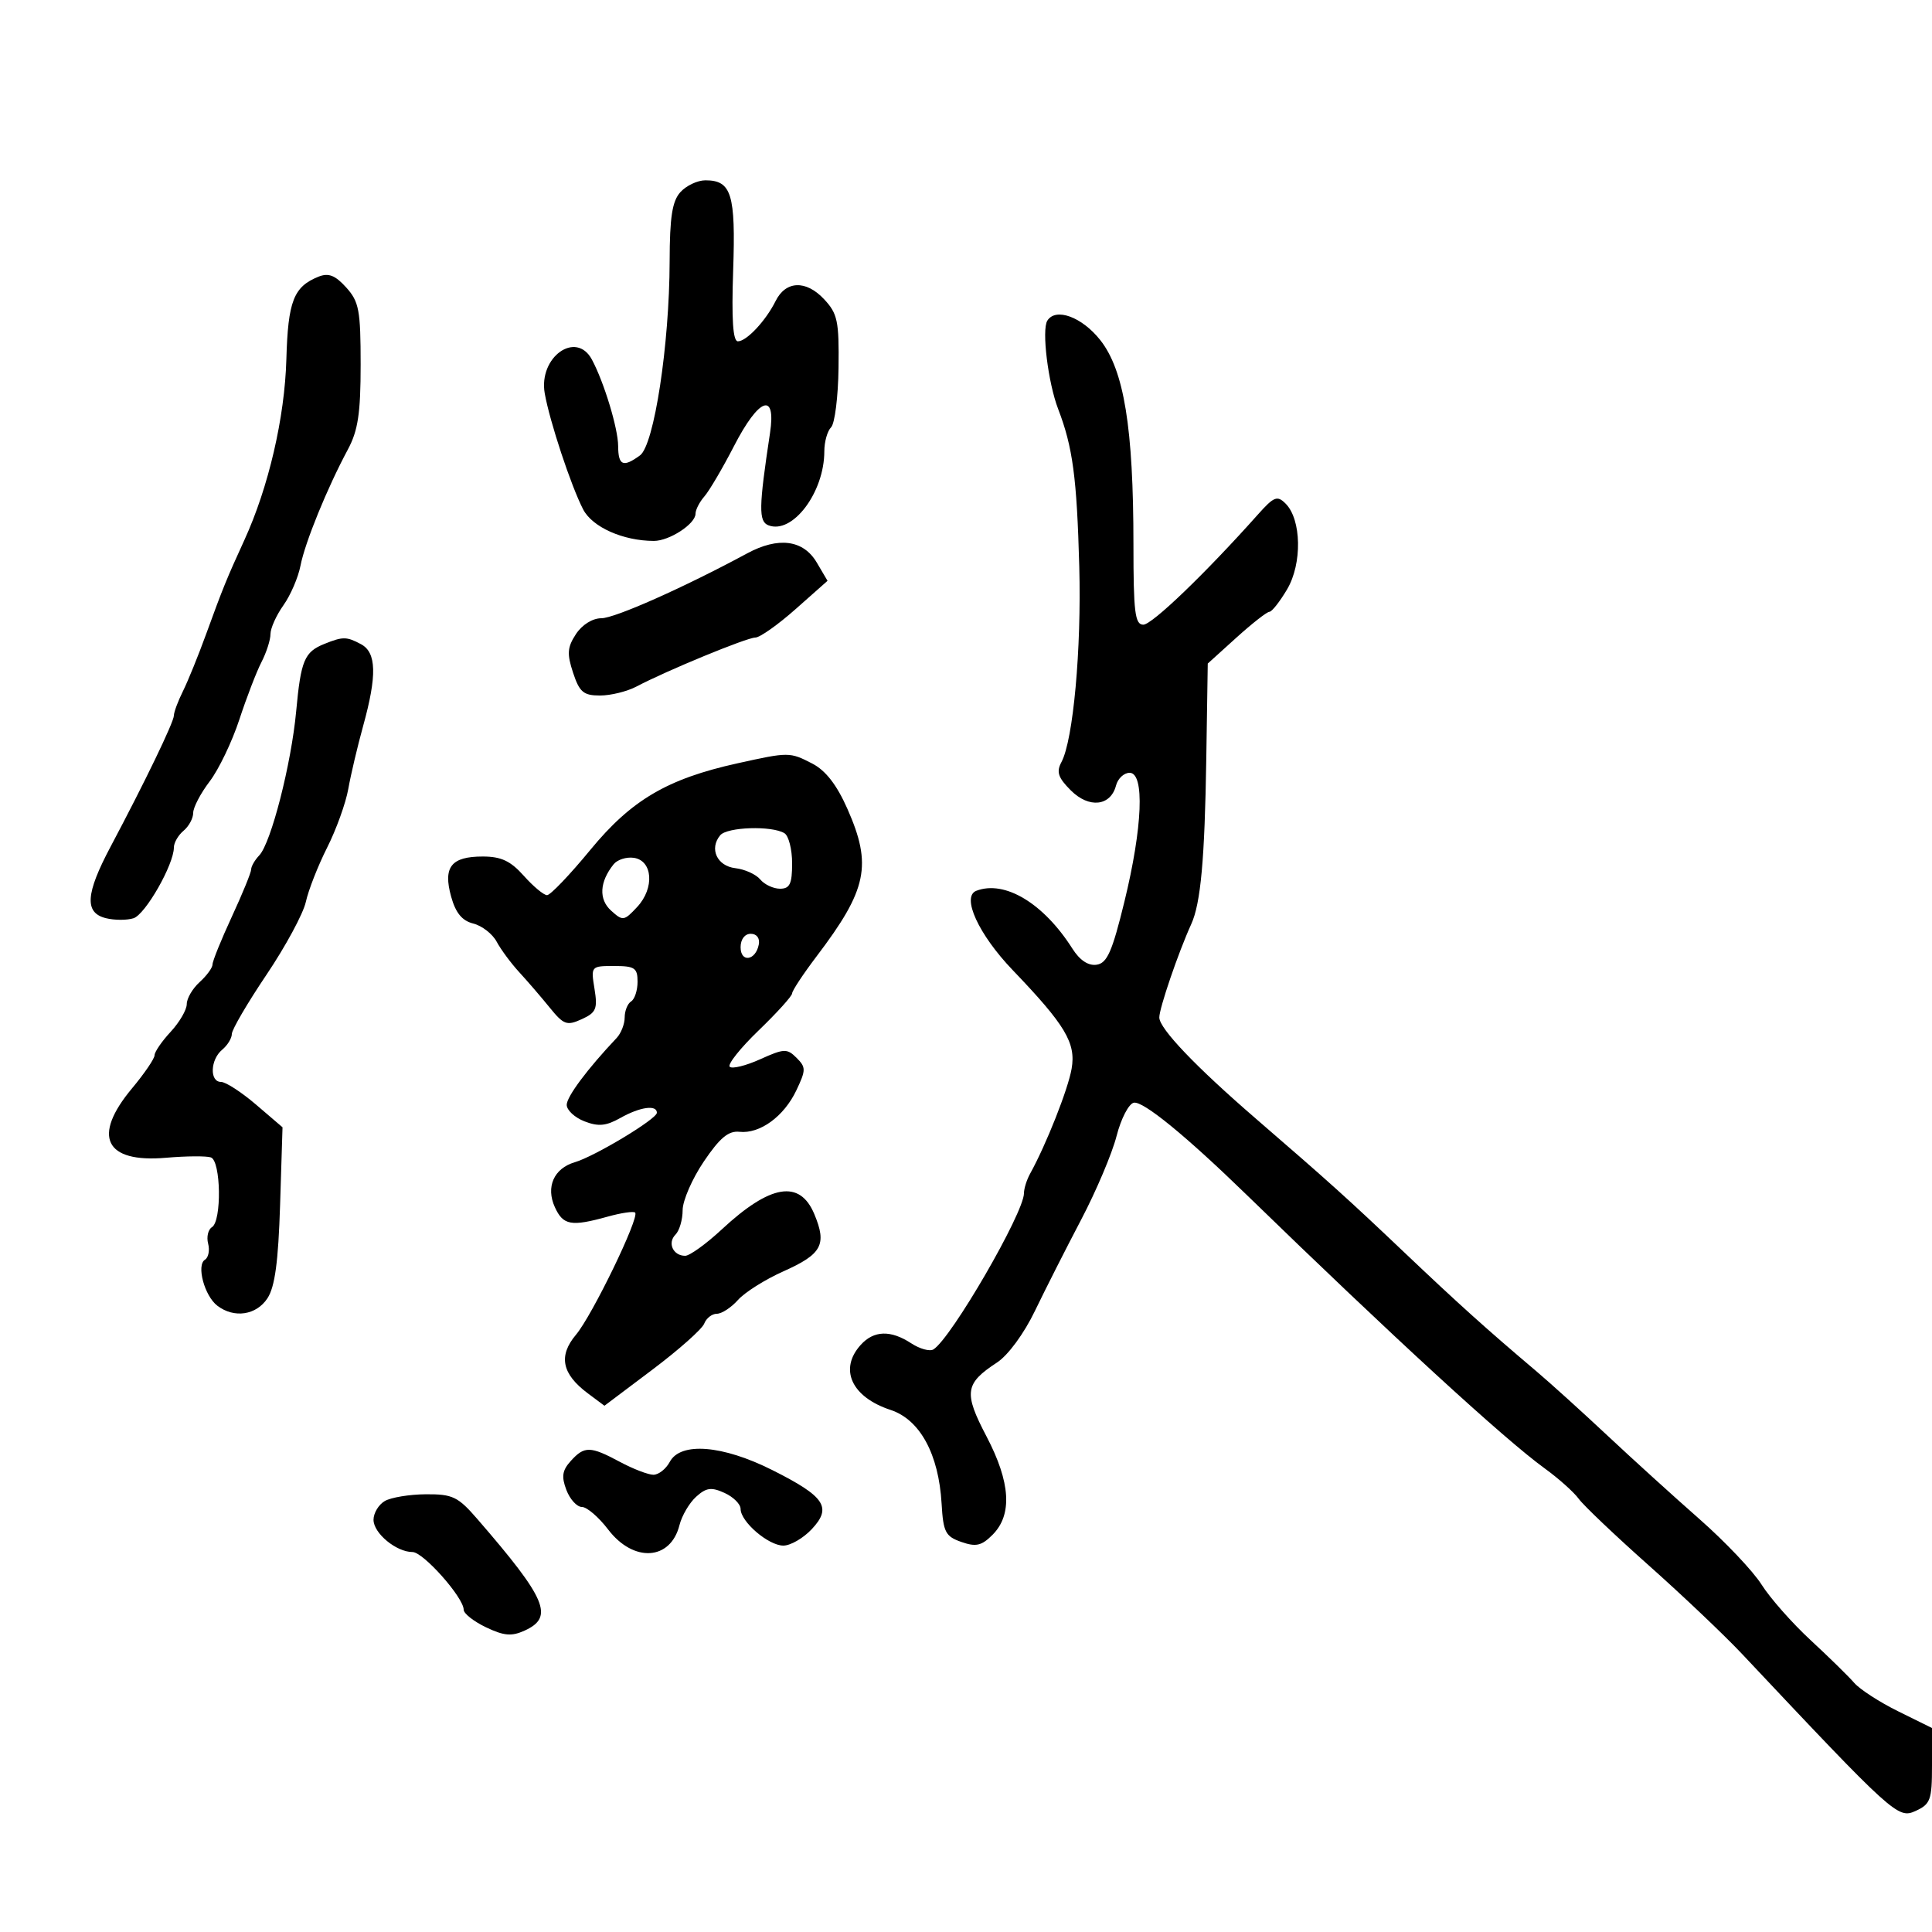<svg xmlns="http://www.w3.org/2000/svg" width="300" height="300" viewBox="0 0 300 300" version="1.1">
	<path d="M 105.655 29.829 C 104.379 31.239, 103.996 33.701, 103.981 40.579 C 103.952 53.535, 101.574 69.107, 99.378 70.713 C 96.760 72.627, 96.002 72.300, 95.985 69.250 C 95.971 66.517, 93.799 59.361, 91.915 55.841 C 89.461 51.255, 83.593 55.456, 84.587 61.087 C 85.359 65.461, 88.671 75.463, 90.549 79.096 C 91.976 81.854, 96.744 83.981, 101.527 83.994 C 103.937 84.001, 108 81.351, 108 79.772 C 108 79.159, 108.622 77.947, 109.382 77.079 C 110.141 76.210, 112.212 72.688, 113.983 69.250 C 117.855 61.734, 120.548 60.770, 119.566 67.250 C 117.815 78.810, 117.779 80.978, 119.326 81.571 C 123.066 83.007, 128 76.469, 128 70.078 C 128 68.605, 128.473 66.927, 129.050 66.350 C 129.628 65.772, 130.148 61.623, 130.207 57.131 C 130.302 49.834, 130.060 48.693, 127.943 46.439 C 125.140 43.456, 122.006 43.582, 120.436 46.743 C 118.915 49.808, 115.926 53, 114.579 53 C 113.809 53, 113.584 49.621, 113.845 41.986 C 114.250 30.151, 113.587 28, 109.533 28 C 108.310 28, 106.565 28.823, 105.655 29.829 M 49.465 42.960 C 45.594 44.513, 44.720 46.753, 44.467 55.776 C 44.213 64.851, 41.701 75.662, 37.940 83.873 C 35.196 89.862, 34.612 91.299, 31.993 98.500 C 30.793 101.800, 29.179 105.774, 28.406 107.331 C 27.633 108.888, 27 110.590, 27 111.113 C 27 112.114, 22.504 121.427, 17.171 131.472 C 13.286 138.789, 13.089 141.733, 16.428 142.571 C 17.763 142.906, 19.700 142.913, 20.731 142.585 C 22.574 142, 27 134.242, 27 131.596 C 27 130.853, 27.675 129.685, 28.500 129 C 29.325 128.315, 30 127.065, 30 126.222 C 30 125.379, 31.151 123.180, 32.557 121.337 C 33.963 119.493, 36.035 115.176, 37.162 111.742 C 38.288 108.309, 39.838 104.285, 40.605 102.800 C 41.372 101.314, 42 99.359, 42 98.454 C 42 97.549, 42.904 95.540, 44.008 93.989 C 45.113 92.437, 46.307 89.668, 46.661 87.834 C 47.357 84.240, 50.814 75.762, 54.014 69.802 C 55.596 66.856, 56 64.173, 56 56.608 C 56 48.162, 55.751 46.837, 53.750 44.628 C 52.046 42.746, 51.007 42.341, 49.465 42.960 M 162.626 49.797 C 161.737 51.235, 162.741 59.419, 164.306 63.500 C 166.580 69.427, 167.213 74.151, 167.589 88 C 167.937 100.805, 166.649 114.918, 164.822 118.333 C 164.002 119.865, 164.295 120.749, 166.276 122.731 C 169.102 125.556, 172.455 125.191, 173.298 121.967 C 173.581 120.885, 174.530 120, 175.406 120 C 177.762 120, 177.422 128.435, 174.600 140 C 172.705 147.767, 171.918 149.555, 170.289 149.800 C 168.994 149.995, 167.673 149.119, 166.518 147.300 C 162.049 140.258, 156.017 136.628, 151.602 138.322 C 149.252 139.224, 151.948 145.104, 157.246 150.633 C 165.441 159.184, 167.093 161.949, 166.400 165.954 C 165.847 169.150, 162.451 177.737, 159.961 182.236 C 159.432 183.191, 159 184.563, 159 185.284 C 159 188.334, 147.698 207.833, 144.943 209.535 C 144.376 209.886, 142.823 209.459, 141.491 208.586 C 138.306 206.499, 135.690 206.580, 133.655 208.829 C 130.236 212.606, 132.220 216.934, 138.287 218.932 C 142.852 220.436, 145.764 225.783, 146.211 233.481 C 146.468 237.910, 146.807 238.570, 149.272 239.432 C 151.550 240.229, 152.412 240.032, 154.117 238.327 C 157.232 235.213, 156.924 230.180, 153.182 223.042 C 149.615 216.237, 149.815 214.842, 154.821 211.567 C 156.535 210.446, 159.005 207.085, 160.699 203.567 C 162.307 200.230, 165.537 193.854, 167.877 189.398 C 170.217 184.941, 172.694 179.092, 173.381 176.399 C 174.068 173.706, 175.276 171.379, 176.065 171.228 C 177.515 170.950, 184.110 176.335, 193.543 185.500 C 216.195 207.506, 233.581 223.465, 239.854 228.009 C 242.018 229.576, 244.398 231.703, 245.144 232.734 C 245.890 233.765, 250.774 238.409, 255.997 243.054 C 261.221 247.700, 267.746 253.893, 270.497 256.817 C 294.045 281.847, 294.713 282.452, 297.436 281.211 C 299.763 280.151, 300 279.502, 300 274.184 L 300 268.325 294.750 265.733 C 291.863 264.308, 288.793 262.323, 287.928 261.321 C 287.063 260.320, 284.012 257.331, 281.147 254.681 C 278.282 252.030, 274.855 248.147, 273.532 246.051 C 272.209 243.955, 267.865 239.374, 263.878 235.870 C 259.891 232.367, 253.450 226.520, 249.565 222.878 C 245.679 219.236, 240.703 214.736, 238.508 212.878 C 230.778 206.338, 226.429 202.422, 218.005 194.420 C 209.329 186.179, 206.444 183.580, 195 173.695 C 185.680 165.645, 180.033 159.730, 180.016 158 C 180.002 156.585, 182.981 147.874, 184.975 143.500 C 186.450 140.264, 187.070 133.437, 187.312 117.768 L 187.540 103.036 191.980 99.018 C 194.422 96.808, 196.731 95, 197.111 95 C 197.491 95, 198.731 93.425, 199.867 91.501 C 202.220 87.512, 202.097 80.669, 199.628 78.199 C 198.327 76.899, 197.817 77.100, 195.326 79.895 C 187.192 89.020, 178.892 97, 177.534 97 C 176.238 97, 176 95.076, 176 84.572 C 176 66.415, 174.547 57.479, 170.834 52.790 C 167.991 49.201, 163.913 47.714, 162.626 49.797 M 116 85.938 C 106.278 91.190, 95.467 96, 93.385 96 C 92.003 96, 90.386 97.008, 89.433 98.462 C 88.090 100.512, 88.015 101.516, 88.987 104.462 C 89.981 107.473, 90.604 108, 93.173 108 C 94.833 108, 97.386 107.369, 98.846 106.598 C 103.507 104.136, 115.972 99, 117.286 99 C 117.984 99, 120.792 97.017, 123.527 94.594 L 128.500 90.188 126.822 87.344 C 124.739 83.815, 120.862 83.311, 116 85.938 M 50.352 99.993 C 47.266 101.238, 46.719 102.549, 45.990 110.444 C 45.235 118.613, 42.088 130.899, 40.258 132.821 C 39.566 133.548, 39 134.529, 39 135.002 C 39 135.474, 37.650 138.777, 36 142.342 C 34.350 145.907, 33 149.243, 33 149.757 C 33 150.270, 32.100 151.505, 31 152.500 C 29.900 153.495, 29 155.032, 29 155.915 C 29 156.798, 27.875 158.734, 26.500 160.217 C 25.125 161.699, 24 163.340, 24 163.862 C 24 164.384, 22.425 166.696, 20.500 169 C 14.263 176.466, 16.283 180.600, 25.768 179.778 C 28.921 179.505, 32.063 179.481, 32.750 179.724 C 34.310 180.276, 34.450 189.604, 32.913 190.554 C 32.315 190.923, 32.048 192.074, 32.319 193.112 C 32.590 194.149, 32.368 195.273, 31.825 195.608 C 30.465 196.449, 31.750 201.225, 33.746 202.750 C 36.356 204.744, 39.803 204.230, 41.534 201.589 C 42.687 199.829, 43.216 195.916, 43.492 187.111 L 43.870 175.045 39.755 171.522 C 37.492 169.585, 35.046 168, 34.320 168 C 32.523 168, 32.648 164.537, 34.500 163 C 35.325 162.315, 36 161.213, 36 160.551 C 36 159.889, 38.421 155.750, 41.381 151.355 C 44.340 146.959, 47.089 141.870, 47.490 140.046 C 47.890 138.222, 49.379 134.428, 50.797 131.615 C 52.216 128.802, 53.694 124.700, 54.083 122.500 C 54.471 120.300, 55.512 115.891, 56.395 112.701 C 58.557 104.892, 58.464 101.319, 56.066 100.035 C 53.815 98.831, 53.244 98.826, 50.352 99.993 M 114.500 118.530 C 103.613 120.941, 98.039 124.222, 91.664 131.971 C 88.484 135.837, 85.462 139, 84.948 139 C 84.435 139, 82.813 137.650, 81.342 136 C 79.280 133.685, 77.821 133, 74.957 133 C 70.061 133, 68.780 134.621, 70.048 139.213 C 70.750 141.755, 71.747 142.971, 73.489 143.408 C 74.839 143.747, 76.474 145.016, 77.123 146.229 C 77.772 147.443, 79.351 149.575, 80.632 150.968 C 81.913 152.360, 84.042 154.834, 85.363 156.464 C 87.525 159.131, 88.022 159.311, 90.327 158.261 C 92.571 157.239, 92.818 156.652, 92.314 153.547 C 91.743 150.030, 91.769 150, 95.369 150 C 98.552 150, 99 150.301, 99 152.441 C 99 153.784, 98.550 155.160, 98 155.500 C 97.450 155.840, 97 156.959, 97 157.988 C 97 159.016, 96.438 160.452, 95.750 161.179 C 91.218 165.973, 88 170.282, 88 171.560 C 88 172.379, 89.237 173.531, 90.750 174.120 C 92.908 174.960, 94.110 174.847, 96.331 173.596 C 99.370 171.883, 102 171.508, 102 172.789 C 102 173.751, 92.369 179.555, 89.249 180.473 C 86.008 181.426, 84.729 184.310, 86.156 187.443 C 87.445 190.271, 88.680 190.494, 94.344 188.922 C 96.458 188.335, 98.384 188.050, 98.623 188.290 C 99.346 189.013, 91.966 204.252, 89.438 207.256 C 86.673 210.542, 87.241 213.344, 91.282 216.361 L 93.858 218.284 101.309 212.676 C 105.407 209.592, 109.025 206.378, 109.348 205.534 C 109.672 204.690, 110.557 204, 111.314 204 C 112.071 204, 113.547 203.035, 114.595 201.856 C 115.643 200.676, 118.802 198.684, 121.615 197.428 C 127.633 194.742, 128.430 193.273, 126.446 188.525 C 124.193 183.133, 119.627 183.887, 112.084 190.896 C 109.655 193.153, 107.094 195, 106.393 195 C 104.520 195, 103.603 192.997, 104.887 191.713 C 105.499 191.101, 106 189.391, 106 187.913 C 106 186.435, 107.479 183.038, 109.286 180.363 C 111.778 176.676, 113.118 175.559, 114.828 175.746 C 117.994 176.090, 121.733 173.365, 123.657 169.310 C 125.158 166.148, 125.160 165.732, 123.689 164.261 C 122.218 162.790, 121.752 162.808, 118.033 164.485 C 115.804 165.490, 113.679 166.012, 113.311 165.645 C 112.944 165.277, 114.973 162.730, 117.822 159.985 C 120.670 157.240, 123.002 154.658, 123.004 154.247 C 123.007 153.836, 124.723 151.238, 126.819 148.474 C 134.669 138.121, 135.455 134.348, 131.586 125.599 C 129.938 121.873, 128.208 119.642, 126.136 118.570 C 122.636 116.761, 122.490 116.760, 114.500 118.530 M 111.832 129.702 C 110.099 131.790, 111.338 134.479, 114.185 134.809 C 115.653 134.980, 117.392 135.767, 118.049 136.559 C 118.707 137.352, 120.090 138, 121.122 138 C 122.642 138, 123 137.248, 123 134.059 C 123 131.891, 122.465 129.788, 121.812 129.384 C 119.869 128.183, 112.909 128.405, 111.832 129.702 M 95.285 134.202 C 93.092 136.939, 92.943 139.638, 94.886 141.397 C 96.712 143.049, 96.901 143.023, 98.944 140.829 C 101.661 137.913, 101.362 133.623, 98.412 133.202 C 97.264 133.038, 95.857 133.488, 95.285 134.202 M 115 147.083 C 115 149.520, 117.337 149.176, 117.823 146.667 C 118.015 145.680, 117.505 145, 116.573 145 C 115.646 145, 115 145.855, 115 147.083 M 88.627 226.860 C 87.303 228.323, 87.158 229.285, 87.947 231.360 C 88.499 232.812, 89.583 234, 90.357 234 C 91.130 234, 92.964 235.575, 94.432 237.500 C 98.379 242.674, 104.129 242.318, 105.511 236.814 C 105.879 235.347, 107.041 233.368, 108.094 232.415 C 109.664 230.994, 110.457 230.887, 112.504 231.820 C 113.877 232.445, 115 233.563, 115 234.304 C 115 236.293, 119.321 240, 121.640 240 C 122.746 240, 124.727 238.855, 126.042 237.455 C 129.230 234.061, 128.115 232.387, 119.925 228.273 C 112.191 224.388, 105.676 223.868, 104 227 C 103.411 228.100, 102.269 229, 101.461 229 C 100.654 229, 98.314 228.100, 96.261 227 C 91.655 224.531, 90.749 224.515, 88.627 226.860 M 59.750 233.080 C 58.788 233.641, 58 234.952, 58 235.993 C 58 238.080, 61.531 241, 64.055 241 C 65.728 241, 72 248.072, 72 249.958 C 72 250.549, 73.563 251.778, 75.474 252.689 C 78.264 254.019, 79.444 254.119, 81.474 253.194 C 86.066 251.101, 84.872 248.286, 74.134 235.887 C 71.114 232.401, 70.290 232.003, 66.134 232.030 C 63.585 232.047, 60.712 232.519, 59.750 233.080" stroke="none" fill="black" fill-rule="evenodd"/>
</svg>
